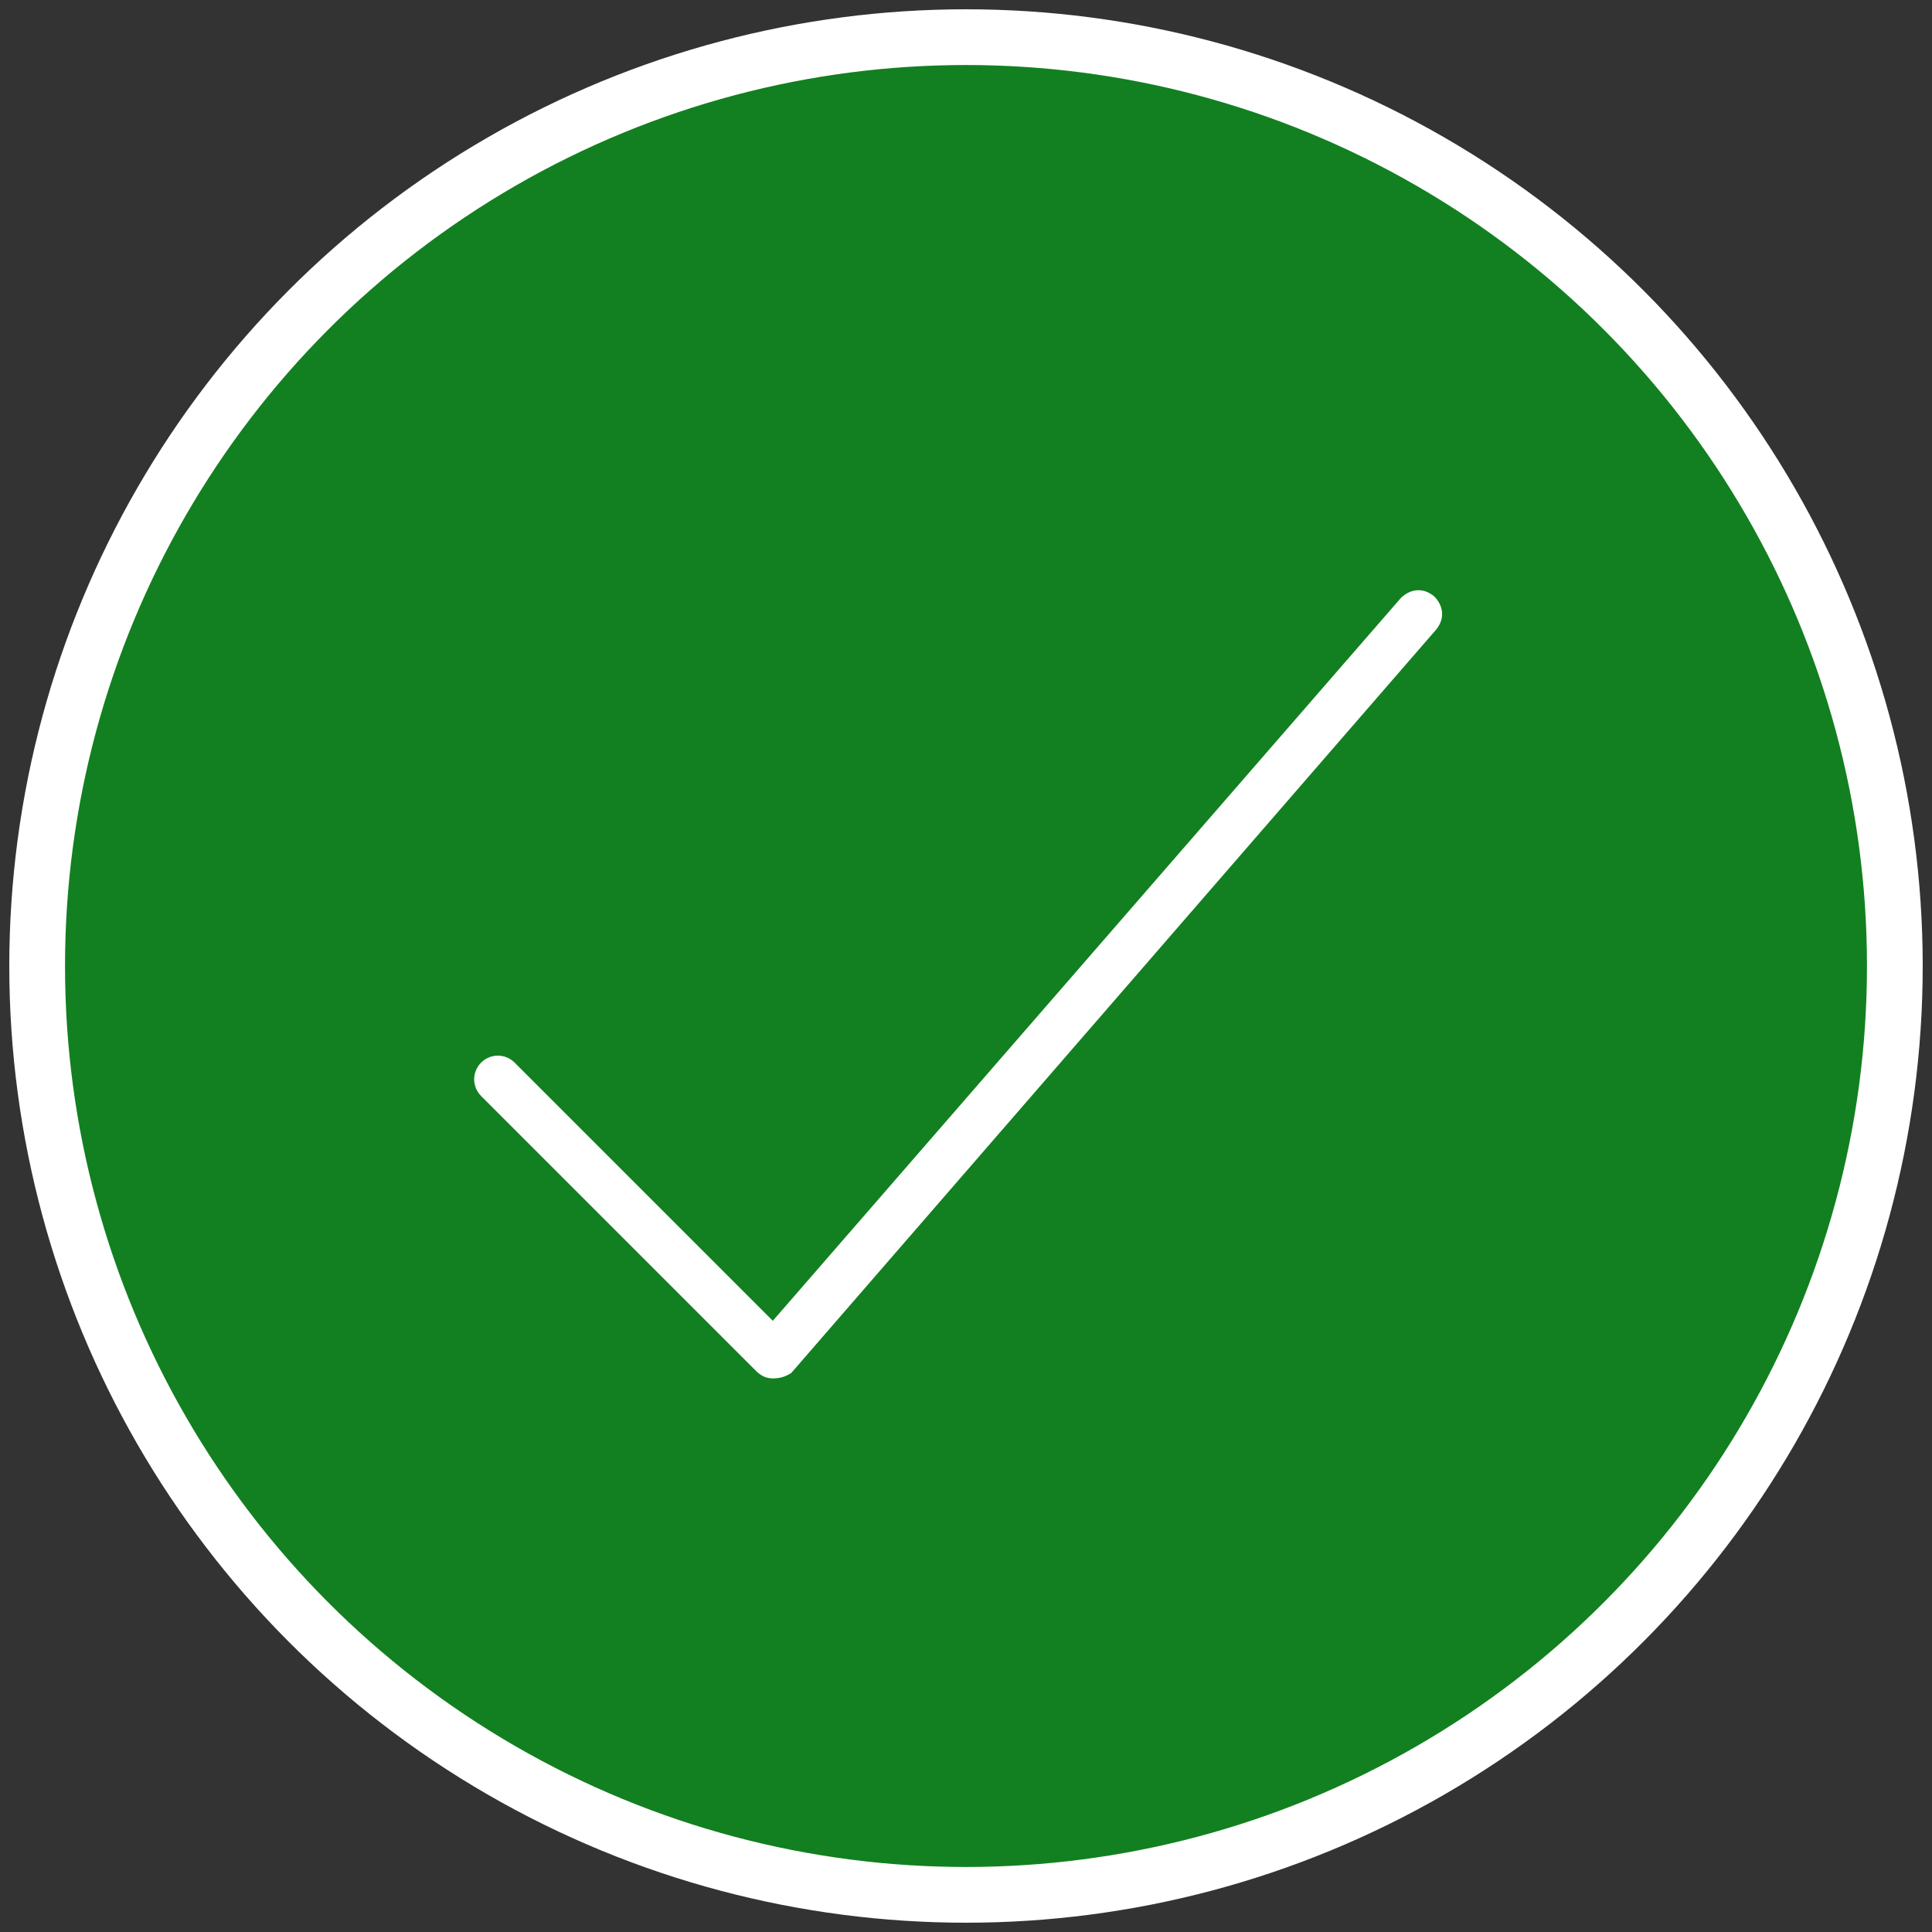 <?xml version="1.0" encoding="UTF-8" standalone="no"?>
<svg width="104px" height="104px" viewBox="0 0 104 104" version="1.1" xmlns="http://www.w3.org/2000/svg" xmlns:xlink="http://www.w3.org/1999/xlink">
    <rect x="0" y="0" width="104" height="104" fill="#333333" stroke="none"/>
    <!-- Generator: Sketch 39.1 (31720) - http://www.bohemiancoding.com/sketch -->
    <title>Page 1</title>
    <desc>Created with Sketch.</desc>
    <defs></defs>
    <g id="Page-1" stroke="none" stroke-width="1" fill="none" fill-rule="evenodd">
        <g id="11" transform="translate(-406, -66)">
            <g id="Group" transform="translate(256, 68)">
                <g id="2">
                    <g id="modal-copy-17">
                        <g id="Page-1" transform="translate(152, 0)">
                            <path d="M96,48 C96,74.509 74.509,96 48,96 C21.491,96 0,74.509 0,48 C0,21.491 21.491,0 48,0 C74.509,0 96,21.491 96,48" id="Fill-1" fill="#004879"></path>
                            <g id="Group-2">
                                <circle id="Oval" stroke="#FFFFFF" stroke-width="3" fill="#128020" cx="50" cy="50" r="50"></circle>
                                <path d="M39.6,72.2 C39.3,72.2 39,72.1 38.7,71.8 L23.9,57 C23.4,56.5 23.4,55.7 23.9,55.2 C24.4,54.7 25.2,54.7 25.7,55.2 L39.6,69.1 L73.4,30.2 C73.9,29.7 74.6,29.6 75.2,30.1 C75.7,30.6 75.8,31.3 75.3,31.9 L40.6,71.9 C40.3,72.1 40,72.2 39.6,72.2 L39.6,72.2 L39.6,72.2 Z" id="Shape" fill="#FFFFFF"></path>
                            </g>
                        </g>
                    </g>
                </g>
            </g>
        </g>
    </g>
</svg>
